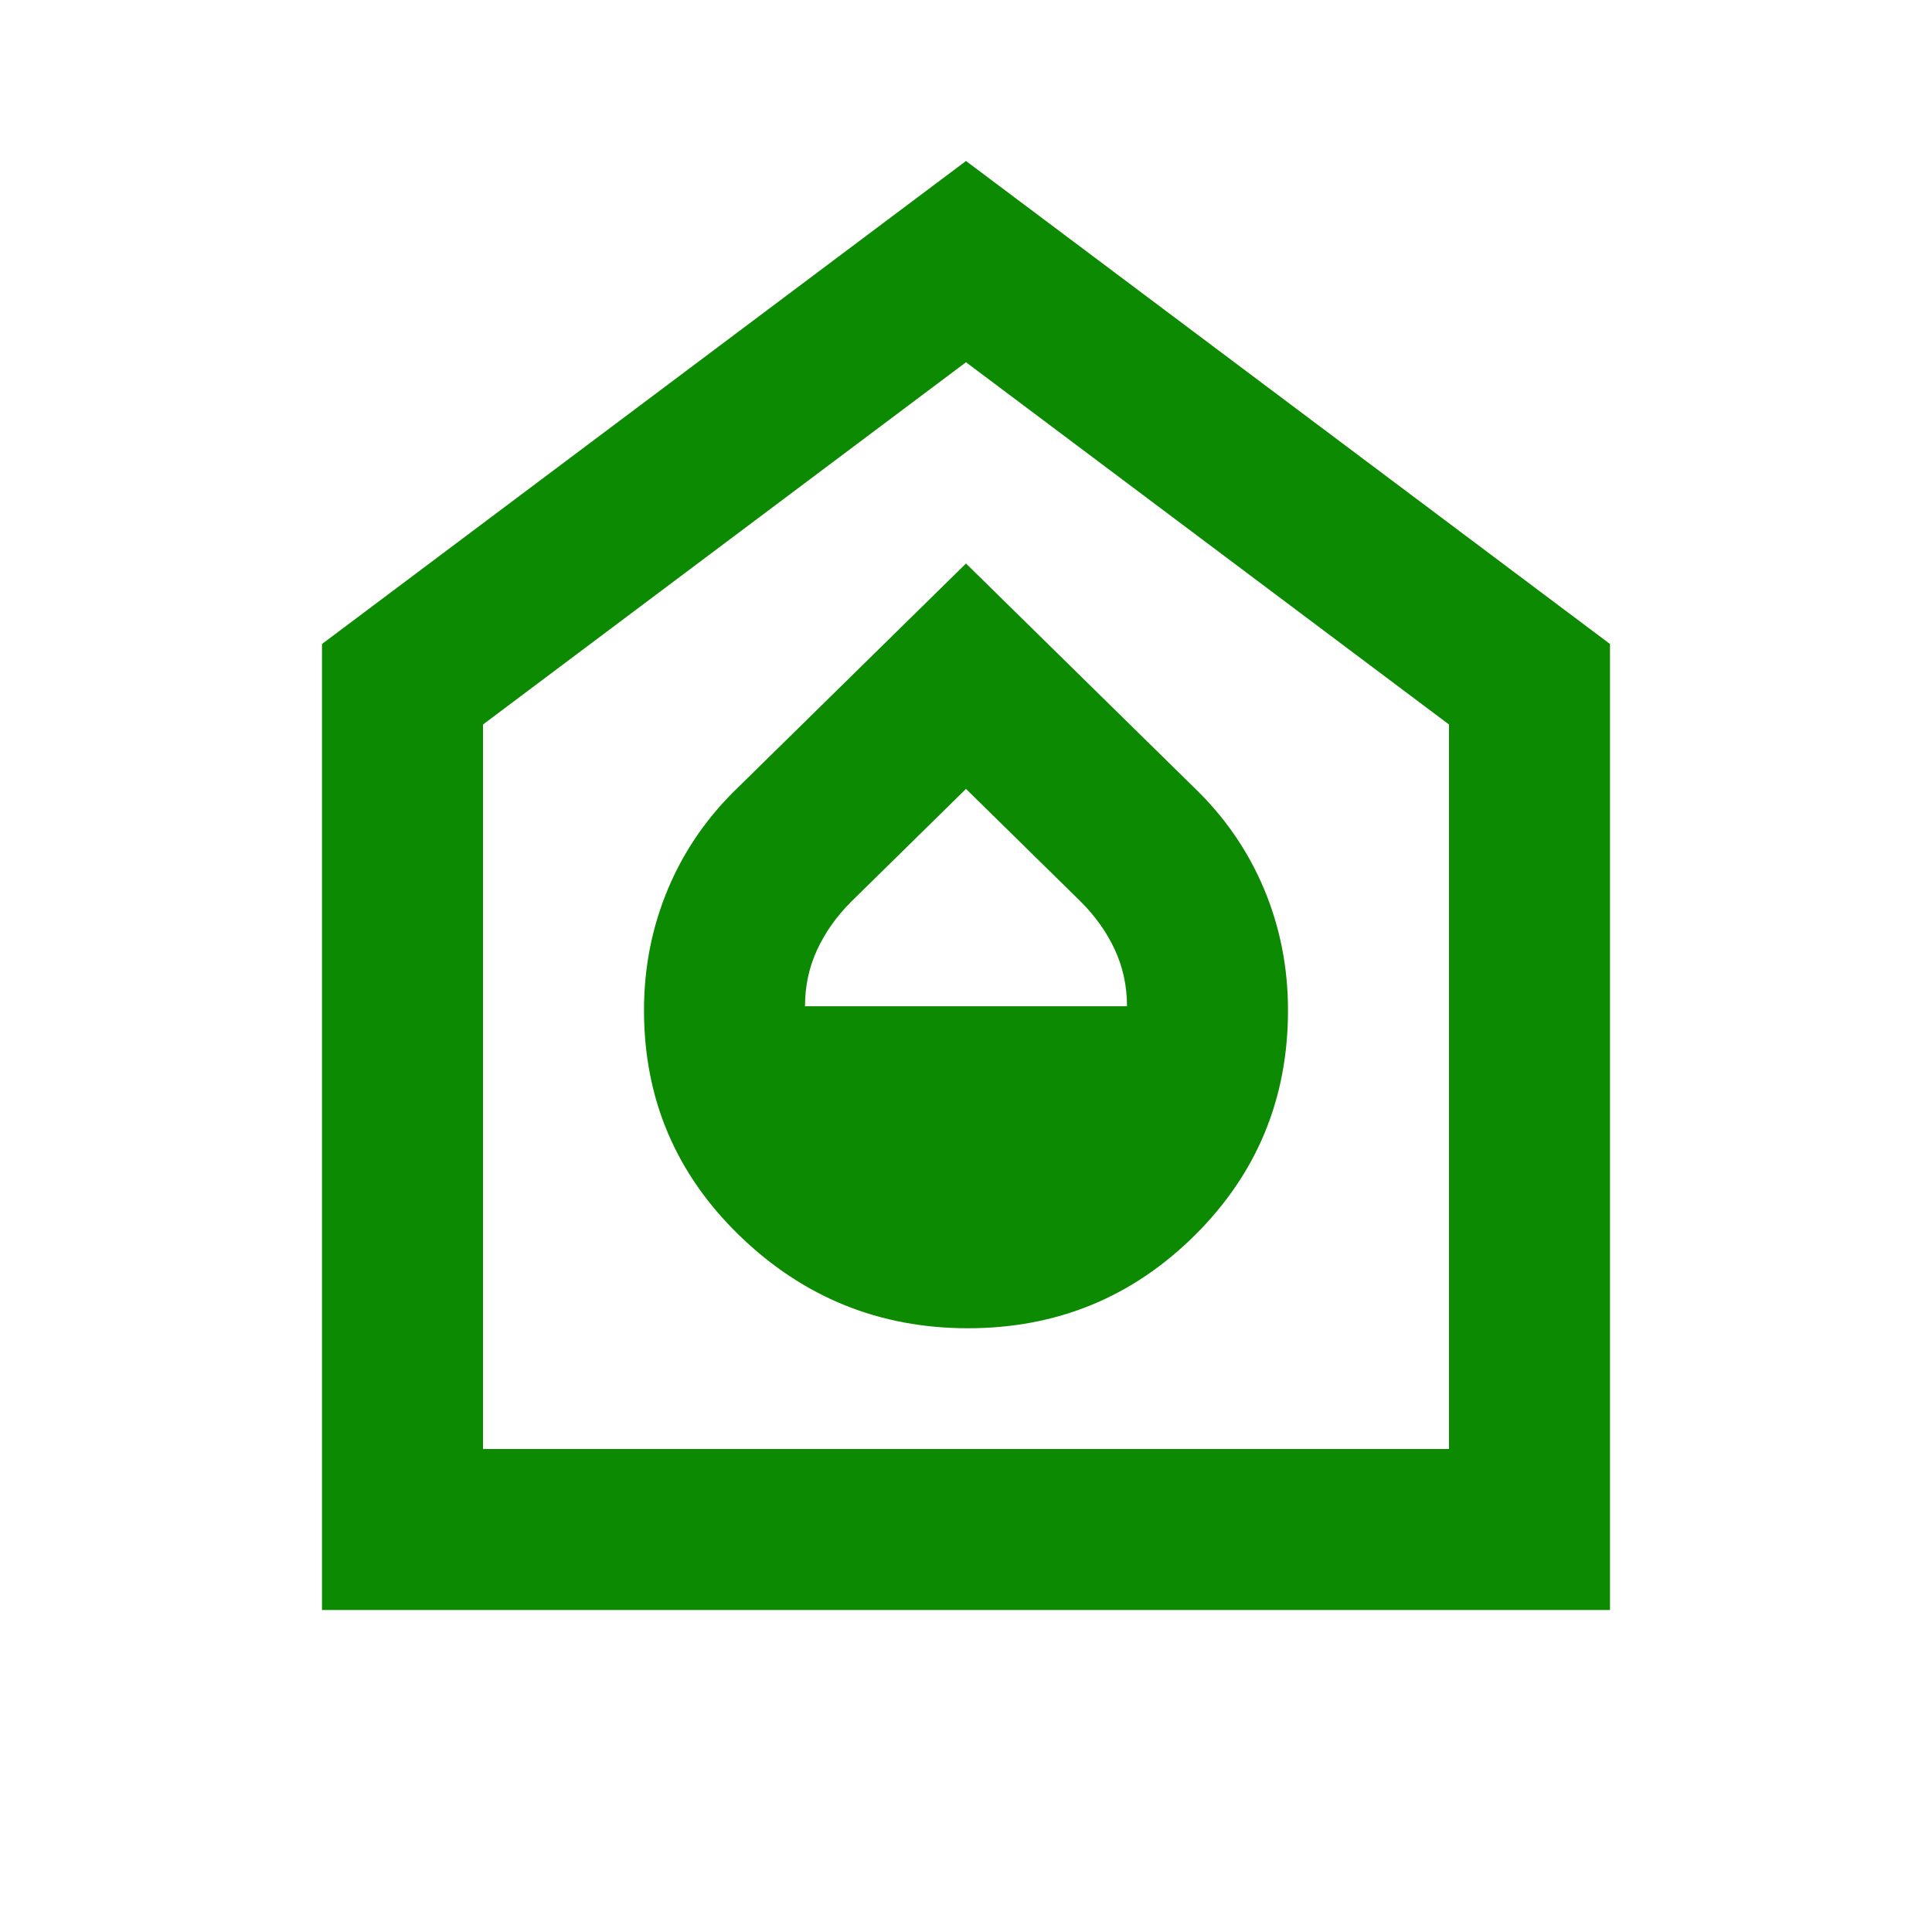 <svg xmlns="http://www.w3.org/2000/svg" viewBox="0 -960 960 960">
  <path
    fill="#0c8a01"
    d="M481-300q66 0 112.5-46T640-458q0-32-12-60.5T593-569L480-680 367-569q-23 22-35 50.5T320-458q0 66 47.5 112T481-300Zm-81-160q0-15 6-28t17-24l57-56 57 56q11 11 17 24t6 28H400ZM160-160v-480l320-240 320 240v480H160Zm80-80h480v-360L480-780 240-600v360Zm240-270Z"
  />
</svg>
